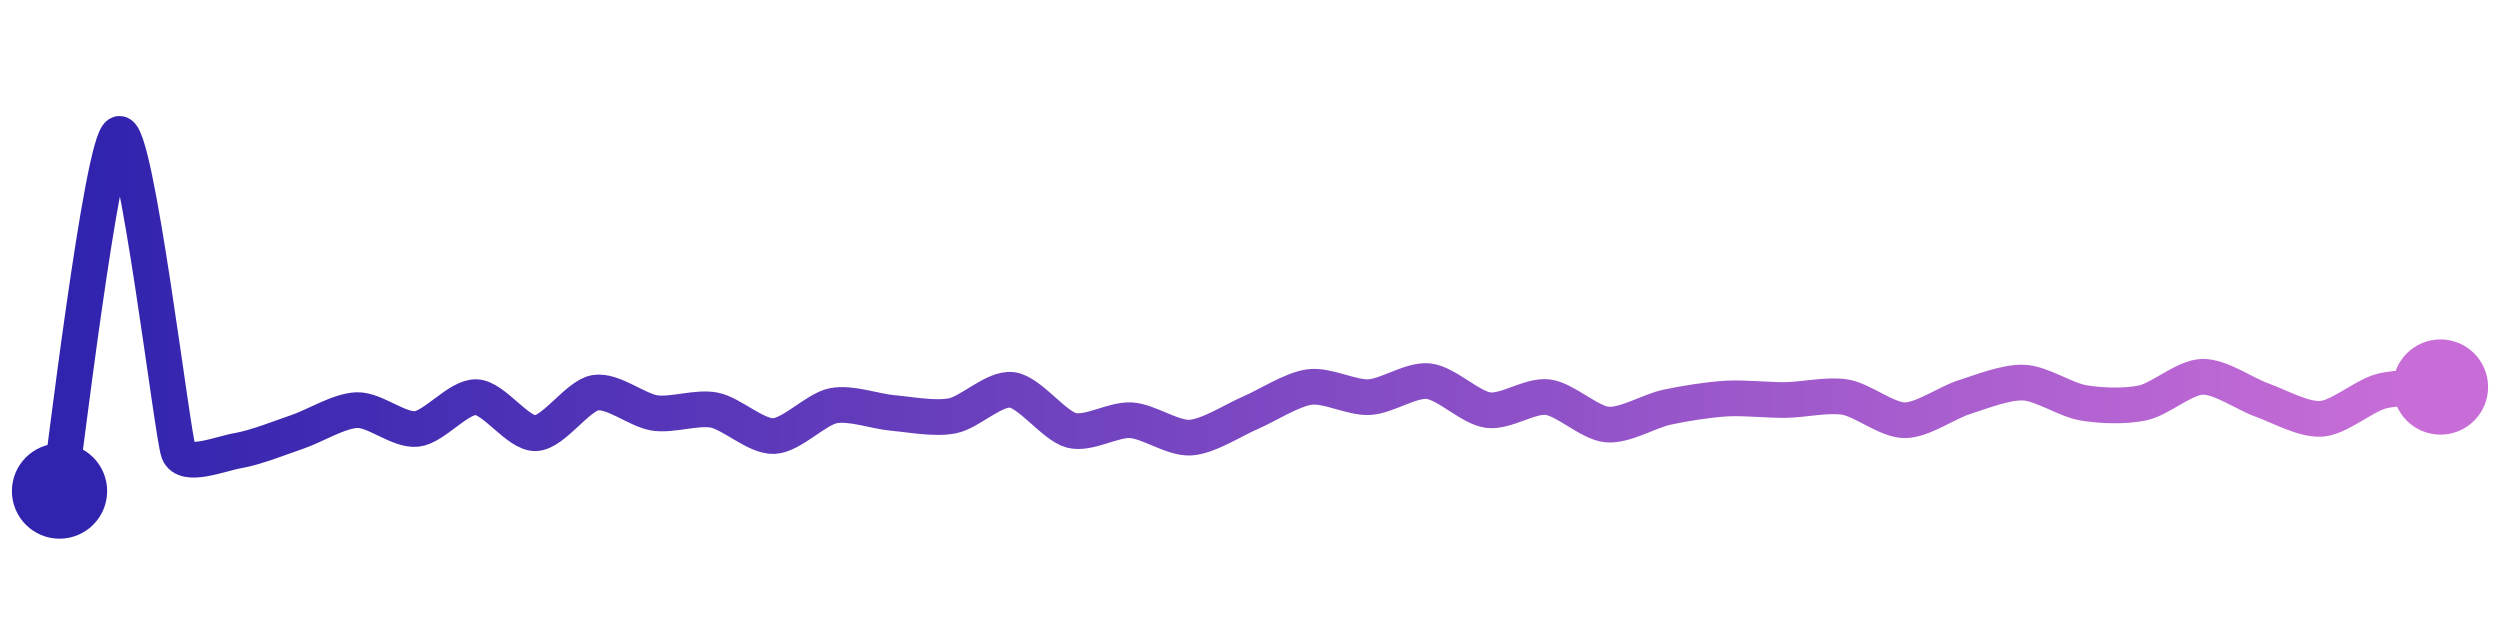 <svg width="200" height="50" viewBox="0 0 210 50" xmlns="http://www.w3.org/2000/svg">
    <defs>
        <linearGradient x1="0%" y1="0%" x2="100%" y2="0%" id="a">
            <stop stop-color="#3023AE" offset="0%"/>
            <stop stop-color="#C86DD7" offset="100%"/>
        </linearGradient>
    </defs>
    <path stroke="url(#a)"
          stroke-width="3"
          stroke-linejoin="round"
          stroke-linecap="round"
          d="M5 40 C 5.25 38.52, 8.57 10.47, 10 10 S 14.47 35.32, 15 36.72 S 18.52 36.85, 20 36.6 S 23.58 35.5, 25 35.02 S 28.5 33.24, 30 33.2 S 33.51 34.94, 35 34.78 S 38.5 32.06, 40 32.11 S 43.5 35.2, 45 35.14 S 48.52 31.99, 50 31.74 S 53.52 33.22, 55 33.44 S 58.53 32.91, 60 33.2 S 63.5 35.44, 65 35.38 S 68.53 33.12, 70 32.83 S 73.51 33.31, 75 33.44 S 78.53 33.97, 80 33.68 S 83.51 31.32, 85 31.5 S 88.55 34.53, 90 34.9 S 93.5 33.96, 95 34.05 S 98.5 35.6, 100 35.51 S 103.62 34.03, 105 33.44 S 108.51 31.46, 110 31.26 S 113.5 32.18, 115 32.11 S 118.51 30.61, 120 30.77 S 123.51 33, 125 33.2 S 128.51 31.93, 130 32.11 S 133.51 34.28, 135 34.41 S 138.53 33.28, 140 32.96 S 143.5 32.32, 145 32.23 S 148.5 32.37, 150 32.35 S 153.52 31.86, 155 32.11 S 158.5 34.05, 160 34.05 S 163.57 32.56, 165 32.11 S 168.5 30.82, 170 30.89 S 173.52 32.34, 175 32.59 S 178.53 32.91, 180 32.59 S 183.5 30.44, 185 30.4 S 188.59 31.85, 190 32.35 S 193.5 34.04, 195 33.93 S 198.55 32.01, 200 31.62 S 203.5 31.37, 205 31.26"
          fill="none"/>
    <circle r="4" cx="5" cy="40" fill="#3023AE"/>
    <circle r="4" cx="205" cy="31.26" fill="#C86DD7"/>      
</svg>
